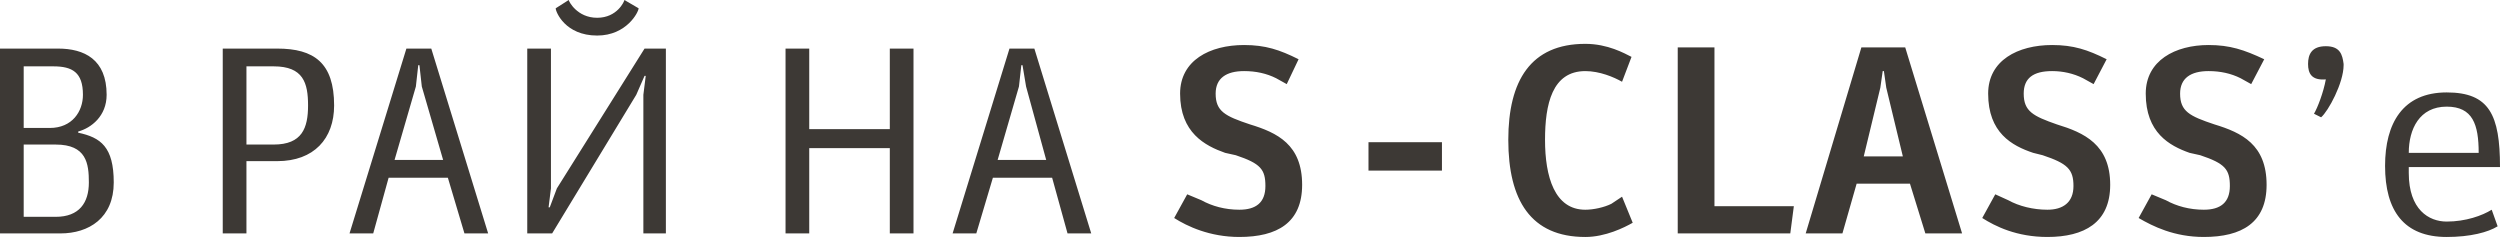 <?xml version="1.0" encoding="UTF-8"?>
<!DOCTYPE svg PUBLIC "-//W3C//DTD SVG 1.1//EN" "http://www.w3.org/Graphics/SVG/1.1/DTD/svg11.dtd">
<!-- Creator: CorelDRAW X8 -->
<svg xmlns="http://www.w3.org/2000/svg" xml:space="preserve" width="2110px" height="200px" version="1.1" style="shape-rendering:geometricPrecision; text-rendering:geometricPrecision; image-rendering:optimizeQuality; fill-rule:evenodd; clip-rule:evenodd"
viewBox="0 0 2110 200"
 xmlns:xlink="http://www.w3.org/1999/xlink">
 <defs>
  <style type="text/css">
   <![CDATA[
    .fil0 {fill:#3D3935}
   ]]>
  </style>
 </defs>
 <g id="Слой_x0020_1">
  <path class="fil0" d="M51 197c24,0 45,-13 45,-43 0,-30 -11,-38 -30,-42 0,-1 0,-1 0,-1 11,-3 24,-13 24,-31 0,-30 -19,-39 -41,-39l-49 0 0 156 51 0zm-31 -14l0 -61 27 0c26,0 28,16 28,32 0,17 -8,29 -28,29l-27 0zm0 -75l0 -52 25 0c16,0 25,5 25,24 0,14 -9,28 -28,28l-22 0zm168 89l20 0 0 -61 26 0c31,0 48,-19 48,-47 0,-36 -17,-48 -48,-48l-46 0 0 156zm43 -141c25,0 29,14 29,33 0,19 -5,33 -29,33l-23 0 0 -66 23 0zm161 141l20 0 -48 -156 -21 0 -48 156 20 0 13 -47 50 0 14 47zm-41 -124l2 -18 1 0 2 18 18 62 -41 0 18 -62zm153 -43c25,0 35,-20 35,-23l-12 -7c0,1 -6,15 -23,15 -17,0 -24,-14 -24,-15l-11 7c0,3 8,23 35,23zm-34 129l-6 16 -1 0 2 -16 0 -118 -20 0 0 156 21 0 71 -117 7 -16 1 0 -2 16 0 117 19 0 0 -156 -18 0 -74 118zm281 38l20 0 0 -156 -20 0 0 68 -68 0 0 -68 -20 0 0 156 20 0 0 -72 68 0 0 72zm150 0l20 0 -48 -156 -21 0 -48 156 20 0 14 -47 50 0 13 47zm-41 -124l2 -18 1 0 3 18 17 62 -41 0 18 -62zm1205 5c-37,0 -52,26 -52,62 0,38 16,60 52,60 20,0 35,-4 43,-9l-5 -14c-8,5 -22,10 -38,10 -15,0 -32,-10 -32,-41l0 -5 77 0c0,-44 -9,-63 -45,-63zm27 51l-59 0c0,-20 9,-39 32,-39 22,0 27,15 27,39zm-996 -79c-16,-8 -28,-12 -46,-12 -29,0 -54,13 -54,41 0,33 21,44 38,50l9 2c21,7 25,12 25,26 0,14 -8,20 -22,20 -12,0 -23,-3 -32,-8l-12 -5 -11 20c11,7 30,16 55,16 32,0 53,-12 53,-44 0,-34 -21,-44 -44,-51 -21,-7 -29,-11 -29,-26 0,-13 9,-19 24,-19 10,0 19,2 27,6l9 5 10 -21zm59 94l62 0 0 -24 -62 0 0 24zm222 -96c-6,-3 -20,-11 -39,-11 -46,0 -65,31 -65,81 0,51 19,82 65,82 17,0 33,-8 40,-12l-9 -22c-3,2 -6,4 -9,6 -6,3 -15,5 -22,5 -26,0 -34,-28 -34,-59 0,-30 6,-58 34,-58 12,0 24,5 31,9l8 -21zm137 126l-67 0 0 -134 -31 0 0 157 95 0 3 -23zm111 23l31 0 -48 -157 -37 0 -47 157 31 0 12 -42 45 0 13 42zm-19 -65l-33 0 14 -58 2 -14 1 0 2 14 14 58zm172 -82c-16,-8 -28,-12 -46,-12 -29,0 -54,13 -54,41 0,33 20,44 38,50l8 2c21,7 26,12 26,26 0,14 -9,20 -22,20 -12,0 -24,-3 -33,-8l-11 -5 -11 20c11,7 29,16 55,16 31,0 53,-12 53,-44 0,-34 -22,-44 -45,-51 -20,-7 -28,-11 -28,-26 0,-13 8,-19 24,-19 9,0 18,2 26,6l9 5 11 -21zm133 0c-17,-8 -29,-12 -47,-12 -28,0 -53,13 -53,41 0,33 20,44 37,50l9 2c21,7 25,12 25,26 0,14 -8,20 -22,20 -12,0 -23,-3 -32,-8l-12 -5 -11 20c12,7 30,16 55,16 32,0 53,-12 53,-44 0,-34 -21,-44 -44,-51 -21,-7 -29,-11 -29,-26 0,-13 9,-19 24,-19 10,0 19,2 27,6l9 5 11 -21zm67 4c-1,-8 -3,-15 -15,-15 -12,0 -15,7 -15,15 0,8 3,14 15,13 -2,11 -7,24 -10,29l6 3c6,-5 19,-29 19,-44l0 -1z"/>
 </g>
</svg>
